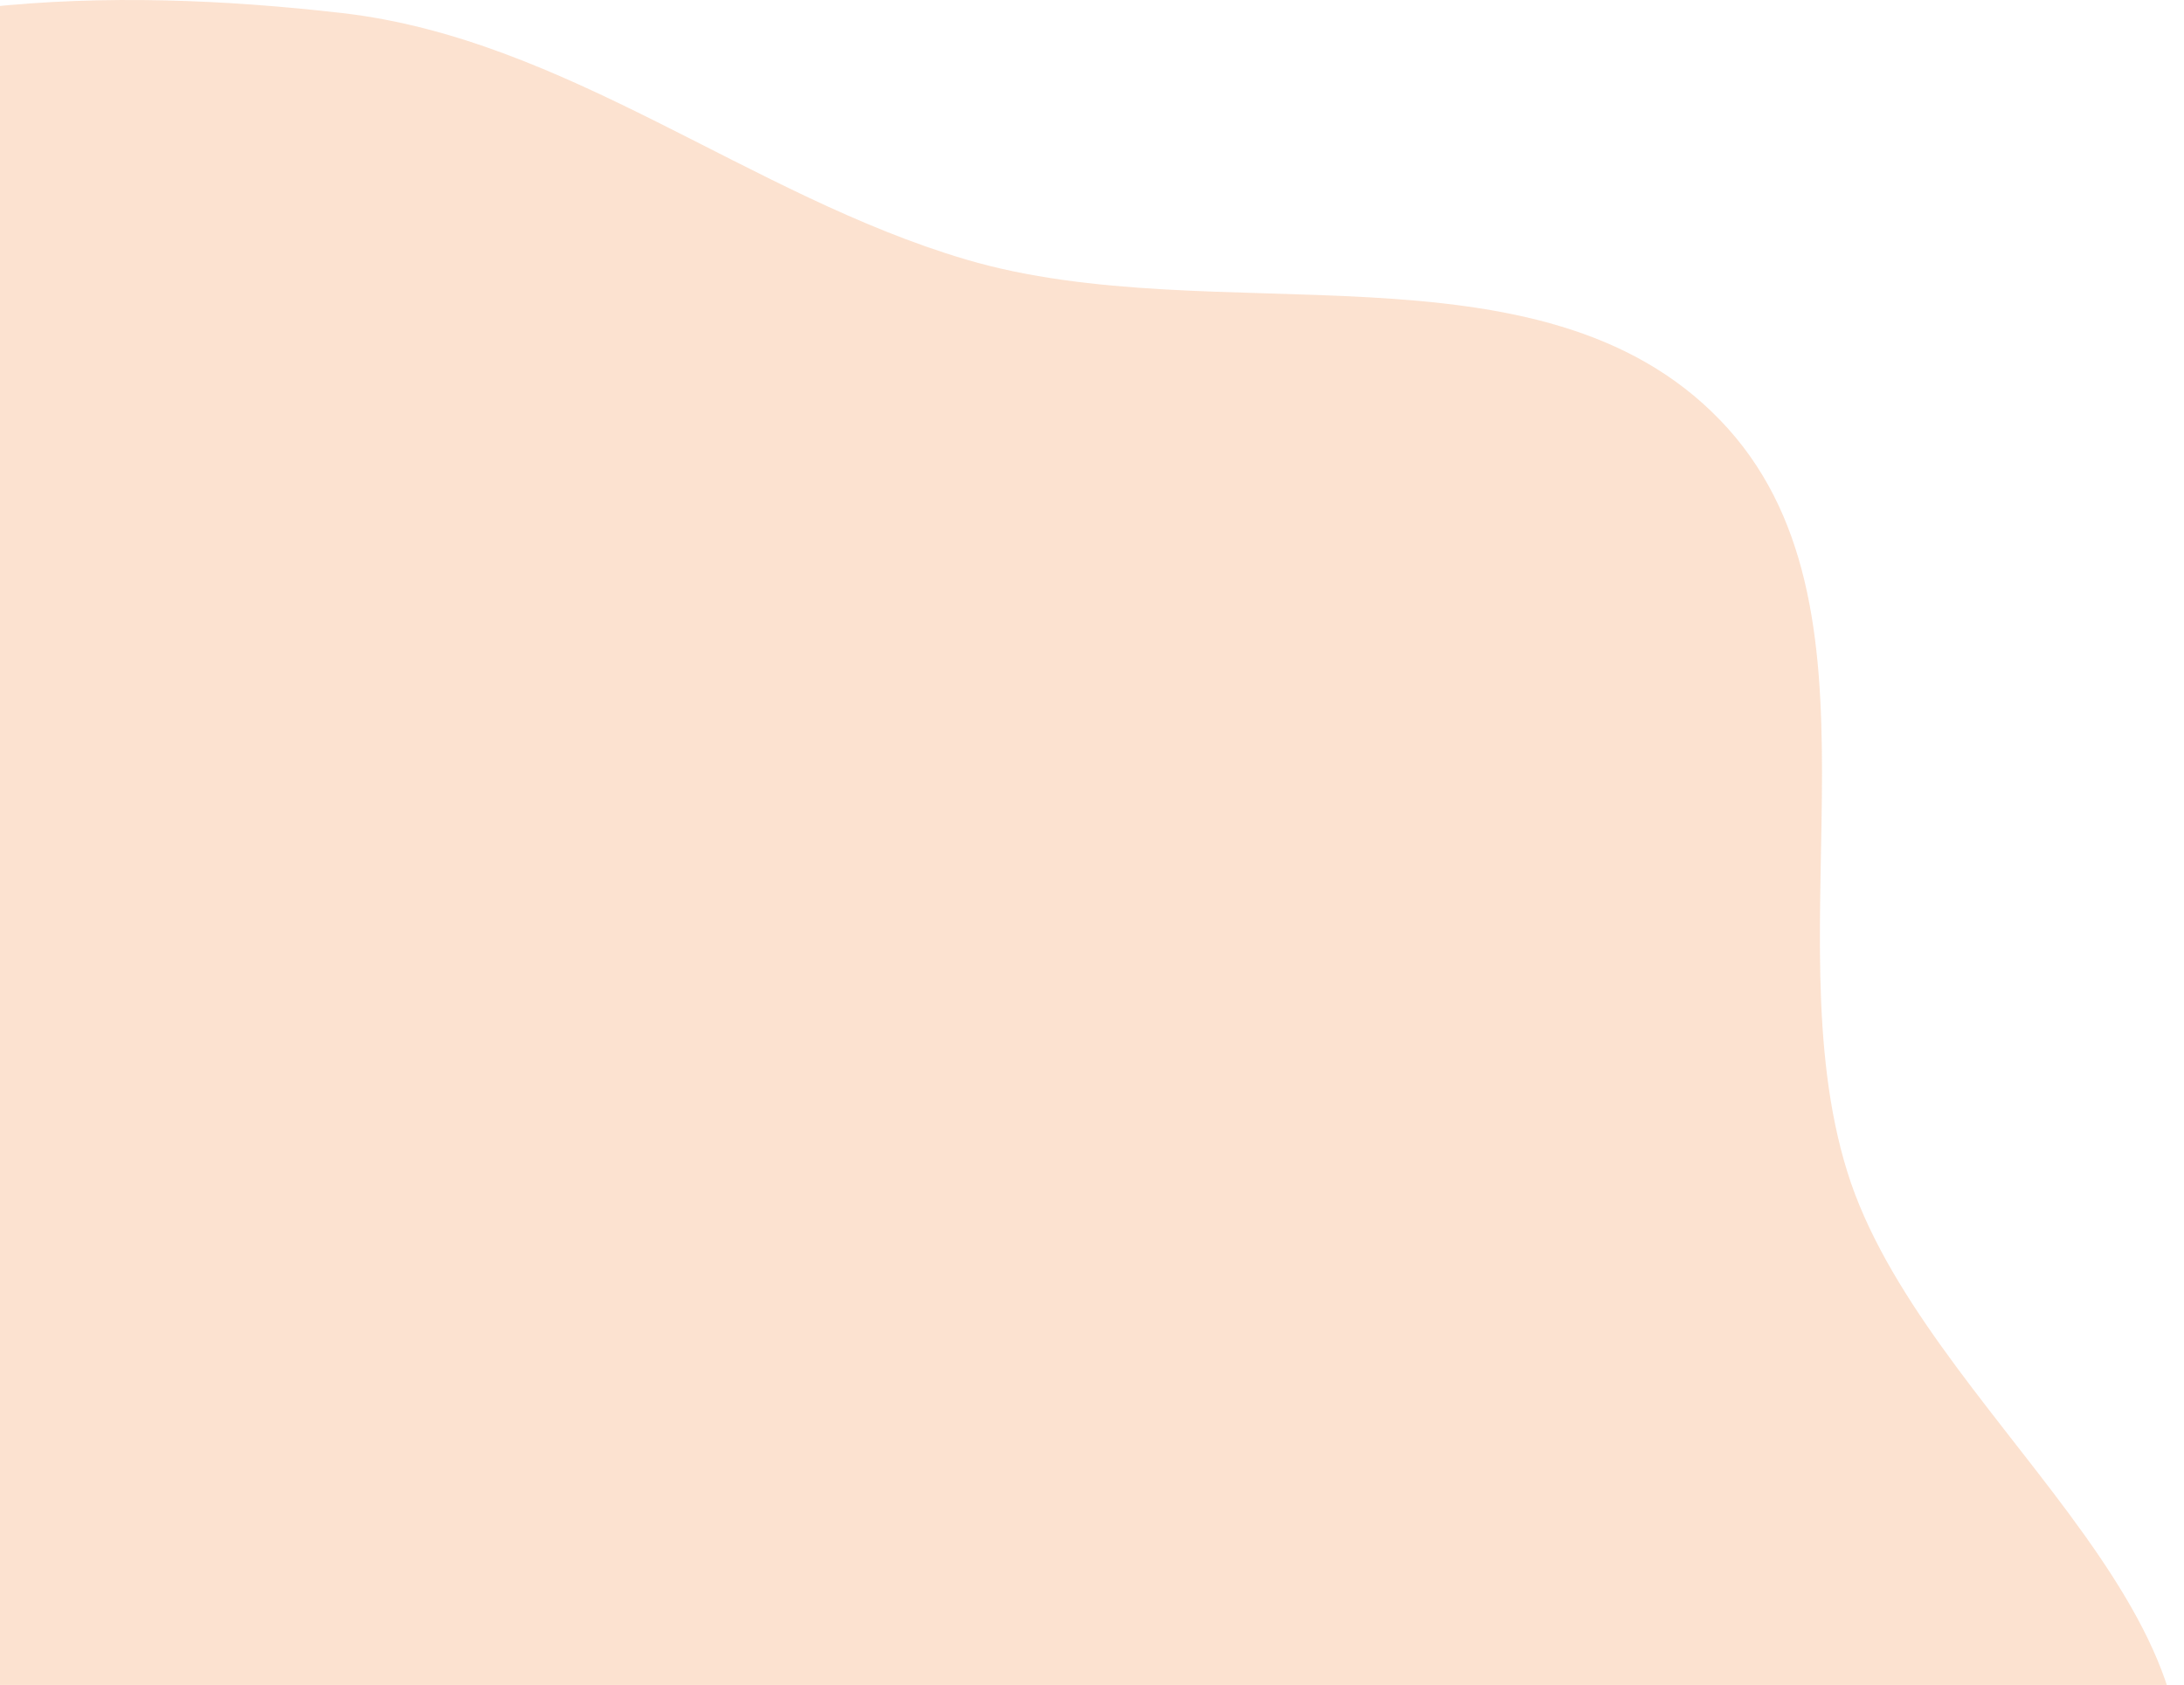 <svg width="429" height="331" viewBox="0 0 429 331" fill="none" xmlns="http://www.w3.org/2000/svg">
<path opacity="0.2" fill-rule="evenodd" clip-rule="evenodd" d="M67.22 2.568C111.331 7.65 147.172 38.401 189.755 50.98C238.698 65.437 302.404 45.809 337.862 82.512C372.924 118.804 347.89 181.95 362.847 230.145C377.579 277.617 443.749 317.721 425.163 363.821C403.629 417.236 314.082 403.654 275.616 446.517C247.4 477.957 268.445 534.092 242.462 567.4C216.062 601.244 174.818 632.734 131.943 630.7C86.277 628.532 63.801 560.196 18.213 556.757C-37.644 552.544 -92.213 640.816 -139.155 610.25C-184.587 580.668 -123.414 498.636 -146.43 449.551C-166.702 406.318 -236.199 403.48 -256.397 360.213C-276.064 318.084 -271.129 264.916 -252.514 222.312C-234.023 179.993 -185.531 160.764 -154.36 126.688C-123.434 92.881 -108.539 43.615 -68.565 21.223C-28.265 -1.351 21.332 -2.718 67.22 2.568Z" fill="#F47116"/>
</svg>
